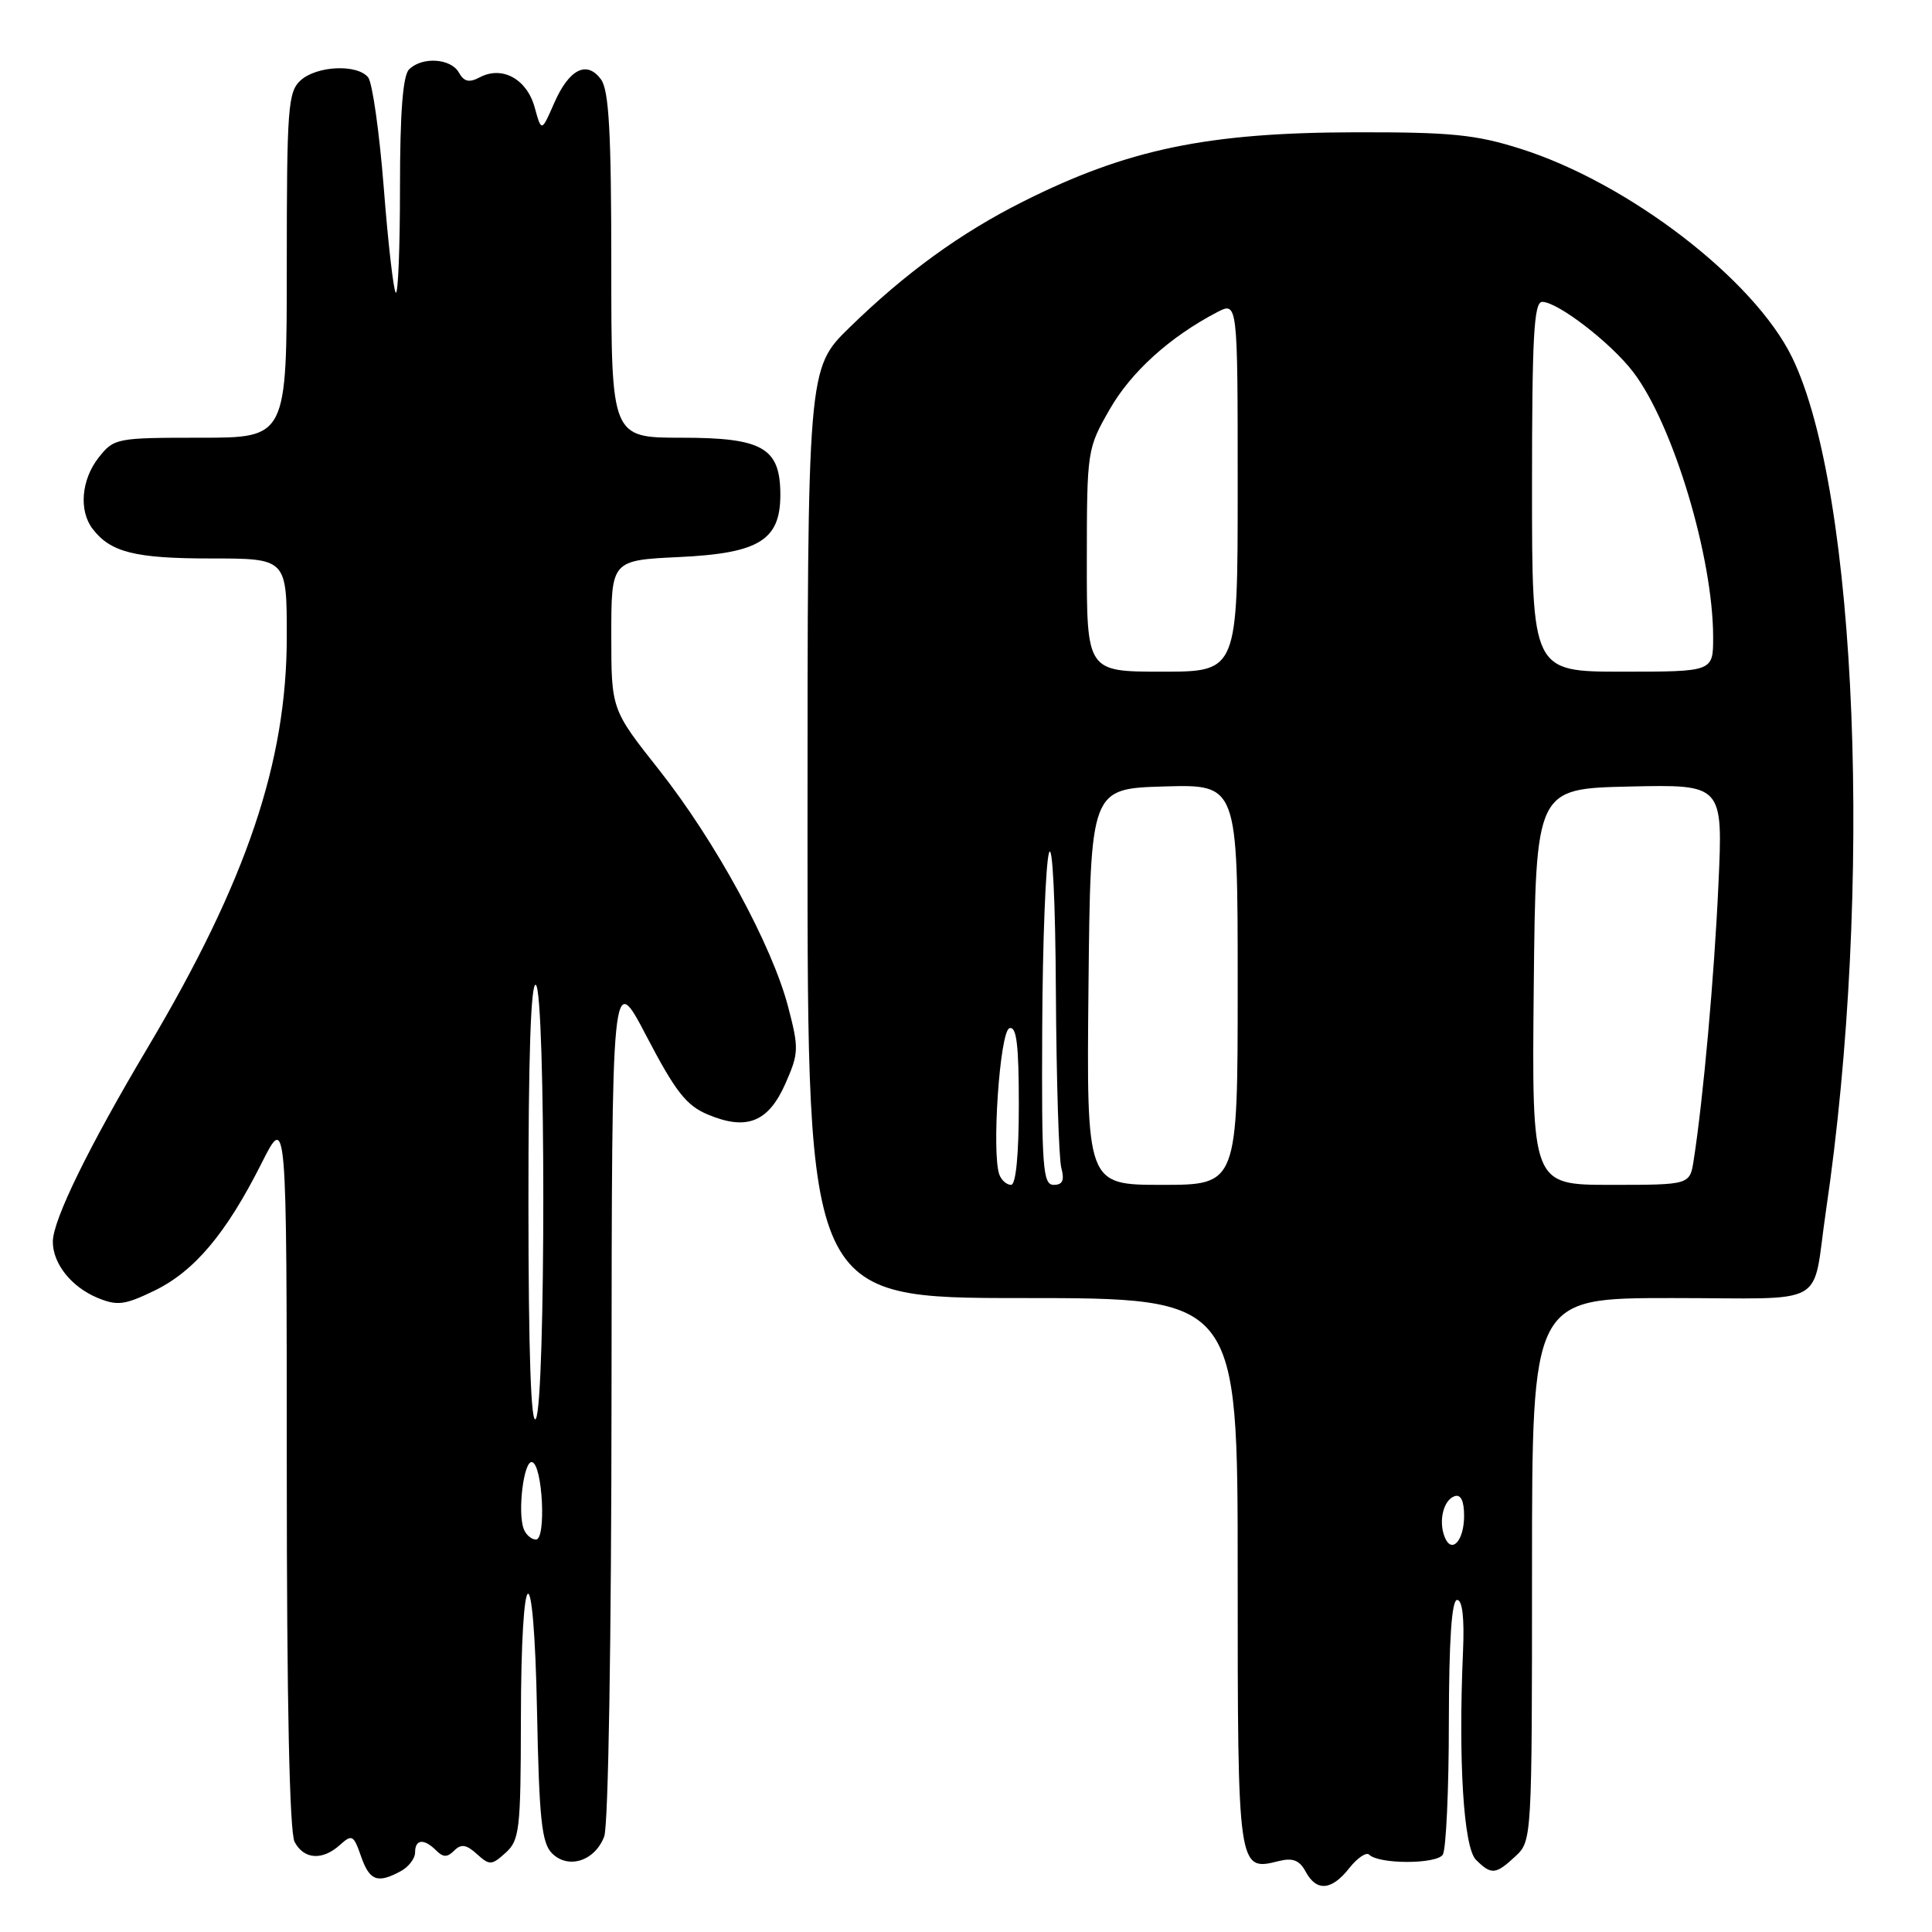 <?xml version="1.0" encoding="UTF-8" standalone="no"?>
<!DOCTYPE svg PUBLIC "-//W3C//DTD SVG 1.1//EN" "http://www.w3.org/Graphics/SVG/1.1/DTD/svg11.dtd" >
<svg xmlns="http://www.w3.org/2000/svg" xmlns:xlink="http://www.w3.org/1999/xlink" version="1.1" viewBox="0 0 256 256">
 <g >
 <path fill="currentColor"
d=" M 178.79 247.53 C 179.86 246.18 181.04 245.38 181.42 245.75 C 182.70 247.04 190.36 247.03 191.18 245.75 C 191.61 245.06 191.98 237.19 191.98 228.25 C 192.00 217.30 192.35 212.00 193.08 212.00 C 193.77 212.00 194.05 214.40 193.86 218.75 C 193.22 233.30 193.93 244.79 195.57 246.43 C 197.61 248.46 198.18 248.41 200.81 245.96 C 202.98 243.94 203.00 243.67 203.00 207.96 C 203.00 172.00 203.00 172.00 221.48 172.00 C 242.65 172.00 240.03 173.48 241.94 160.50 C 248.23 117.93 246.14 65.19 237.46 47.35 C 232.43 37.03 215.80 24.25 201.50 19.72 C 195.54 17.83 192.28 17.50 179.50 17.53 C 159.96 17.57 149.38 19.78 135.62 26.68 C 127.28 30.86 119.97 36.17 112.55 43.41 C 107.00 48.83 107.00 48.83 107.00 110.41 C 107.00 172.00 107.00 172.00 135.50 172.00 C 164.00 172.00 164.00 172.00 164.00 208.38 C 164.00 247.90 164.01 247.97 169.45 246.60 C 171.30 246.14 172.19 246.49 173.00 247.99 C 174.44 250.68 176.44 250.52 178.79 247.53 Z  M 53.07 247.96 C 54.13 247.40 55.00 246.27 55.00 245.46 C 55.00 243.69 56.18 243.58 57.80 245.20 C 58.73 246.13 59.27 246.13 60.19 245.21 C 61.10 244.30 61.79 244.40 63.19 245.67 C 64.87 247.19 65.14 247.18 67.00 245.50 C 68.84 243.84 69.00 242.41 69.02 228.10 C 69.04 206.27 70.74 205.25 71.16 226.80 C 71.44 241.03 71.78 244.21 73.14 245.57 C 75.30 247.73 78.82 246.60 80.06 243.35 C 80.61 241.91 81.01 217.36 81.03 184.68 C 81.07 128.50 81.07 128.50 85.70 137.37 C 89.52 144.67 90.95 146.50 93.81 147.69 C 98.94 149.84 101.81 148.69 104.06 143.61 C 105.85 139.56 105.87 138.92 104.44 133.44 C 102.31 125.25 94.79 111.45 87.32 102.00 C 81.00 94.01 81.00 94.01 81.00 84.13 C 81.00 74.24 81.00 74.24 90.03 73.81 C 100.58 73.31 103.40 71.57 103.40 65.57 C 103.40 59.34 101.08 58.00 90.35 58.00 C 81.00 58.00 81.00 58.00 81.00 35.19 C 81.00 17.58 80.69 11.96 79.64 10.53 C 77.76 7.95 75.39 9.15 73.41 13.71 C 71.75 17.50 71.75 17.50 70.84 14.20 C 69.80 10.47 66.55 8.69 63.60 10.23 C 62.17 10.99 61.49 10.84 60.80 9.61 C 59.74 7.72 55.92 7.48 54.20 9.20 C 53.38 10.02 53.00 14.95 53.00 24.87 C 53.00 32.82 52.75 39.08 52.44 38.78 C 52.14 38.47 51.42 32.21 50.85 24.86 C 50.27 17.51 49.34 10.94 48.78 10.25 C 47.32 8.46 41.98 8.71 39.83 10.65 C 38.16 12.17 38.00 14.29 38.00 35.15 C 38.00 58.00 38.00 58.00 26.57 58.00 C 15.42 58.00 15.10 58.06 13.07 60.63 C 10.77 63.56 10.42 67.67 12.28 70.09 C 14.66 73.19 17.91 74.00 27.93 74.00 C 38.00 74.00 38.00 74.00 38.00 84.37 C 38.00 101.01 32.66 116.78 19.58 138.80 C 11.72 152.02 7.00 161.68 7.00 164.53 C 7.00 167.45 9.46 170.53 12.92 171.97 C 15.54 173.05 16.51 172.93 20.44 171.03 C 25.75 168.46 29.95 163.47 34.62 154.21 C 37.99 147.50 37.99 147.50 38.00 194.82 C 38.00 225.51 38.36 242.81 39.04 244.07 C 40.28 246.40 42.73 246.56 45.06 244.45 C 46.63 243.03 46.86 243.15 47.83 245.95 C 48.97 249.21 50.00 249.61 53.07 247.96 Z  M 191.41 203.62 C 190.59 201.49 191.28 198.74 192.75 198.25 C 193.57 197.98 194.00 198.88 194.00 200.86 C 194.00 204.19 192.32 205.99 191.41 203.62 Z  M 132.43 155.67 C 131.37 152.91 132.48 136.67 133.75 136.25 C 134.70 135.93 135.00 138.40 135.00 146.42 C 135.00 153.02 134.61 157.00 133.97 157.00 C 133.40 157.00 132.71 156.40 132.43 155.67 Z  M 138.10 136.25 C 138.15 124.84 138.56 114.38 139.00 113.00 C 139.46 111.56 139.85 119.40 139.91 131.50 C 139.98 143.05 140.30 153.51 140.63 154.75 C 141.07 156.40 140.81 157.00 139.62 157.00 C 138.18 157.00 138.01 154.73 138.10 136.25 Z  M 144.23 130.75 C 144.50 104.50 144.50 104.50 154.25 104.21 C 164.00 103.93 164.00 103.93 164.00 130.46 C 164.00 157.00 164.00 157.00 153.98 157.00 C 143.97 157.00 143.97 157.00 144.23 130.75 Z  M 203.23 130.75 C 203.50 104.50 203.50 104.50 215.91 104.22 C 228.31 103.94 228.31 103.94 227.70 117.22 C 227.15 129.36 225.69 145.60 224.42 153.75 C 223.91 157.00 223.91 157.00 213.44 157.00 C 202.97 157.00 202.97 157.00 203.23 130.75 Z  M 144.01 74.25 C 144.02 59.68 144.06 59.44 147.04 54.24 C 149.88 49.28 155.00 44.65 161.25 41.38 C 164.00 39.95 164.00 39.95 164.00 64.47 C 164.00 89.00 164.00 89.00 154.00 89.00 C 144.00 89.00 144.00 89.00 144.01 74.25 Z  M 203.00 64.50 C 203.00 44.60 203.25 40.00 204.35 40.00 C 206.41 40.00 213.47 45.44 216.41 49.30 C 221.69 56.22 227.00 73.84 227.00 84.46 C 227.00 89.00 227.00 89.00 215.00 89.00 C 203.00 89.00 203.00 89.00 203.00 64.50 Z  M 69.40 202.61 C 68.55 200.38 69.40 193.48 70.50 193.74 C 71.90 194.07 72.40 204.00 71.02 204.00 C 70.42 204.00 69.70 203.37 69.40 202.61 Z  M 70.02 159.69 C 70.01 140.07 70.34 130.09 71.00 130.50 C 72.32 131.32 72.32 185.95 71.00 188.00 C 70.36 188.99 70.03 179.31 70.02 159.69 Z "/>
</g>
</svg>